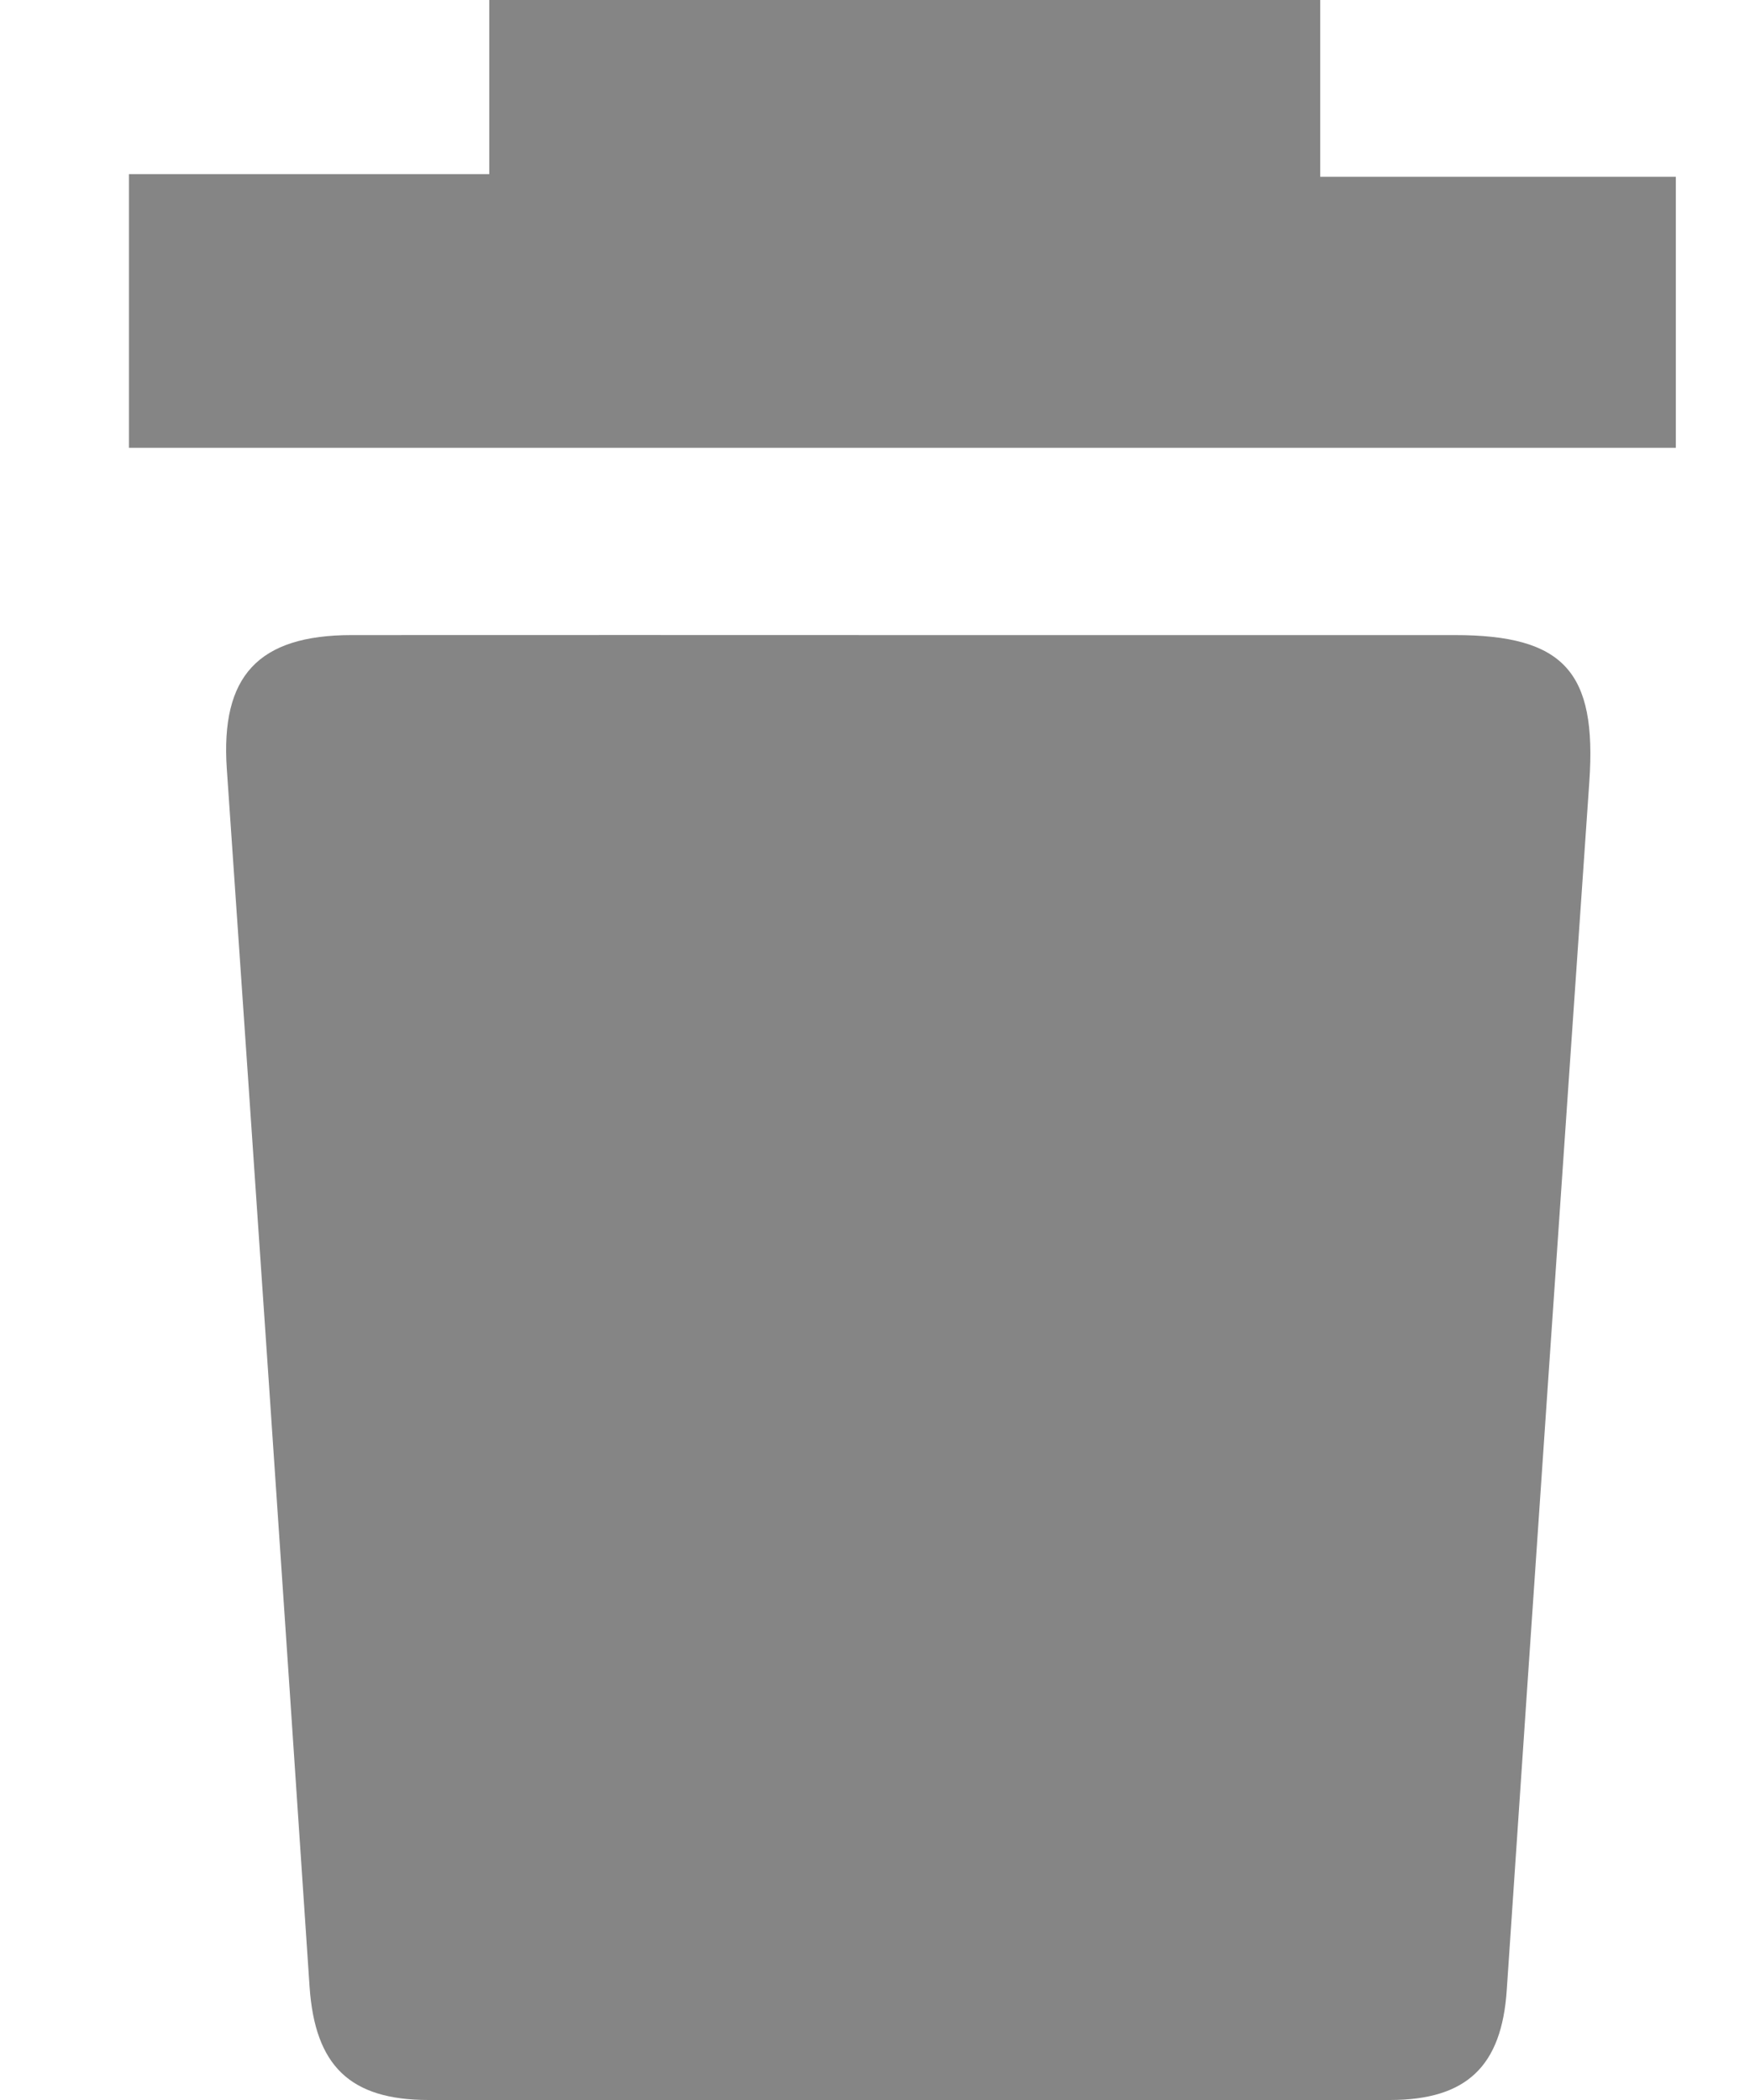 <svg width="10" height="12" viewBox="0 0 10 12" fill="none" xmlns="http://www.w3.org/2000/svg">
<path d="M5.188 3.629C4.129 3.629 3.069 3.628 2.011 3.629C1.474 3.629 1.26 3.864 1.296 4.393C1.456 6.713 1.614 9.033 1.769 11.353C1.8 11.803 1.998 12 2.449 12C4.28 12.001 6.111 12.001 7.942 12C8.383 12 8.581 11.805 8.61 11.372C8.765 9.07 8.923 6.768 9.082 4.465C9.125 3.839 8.937 3.629 8.312 3.629C7.27 3.629 6.229 3.629 5.188 3.629Z" fill="#858585"/>
<path d="M0.737 0.995C0.737 1.544 0.737 2.041 0.737 2.559C3.688 2.559 6.625 2.559 9.576 2.559C9.576 2.044 9.576 1.546 9.576 1.01C8.904 1.01 8.237 1.01 7.544 1.01C7.544 0.656 7.544 0.337 7.544 0C5.952 0 4.387 0 2.796 0C2.796 0.327 2.796 0.645 2.796 0.995C2.103 0.995 1.435 0.995 0.737 0.995Z" fill="#858585"/>
</svg>
